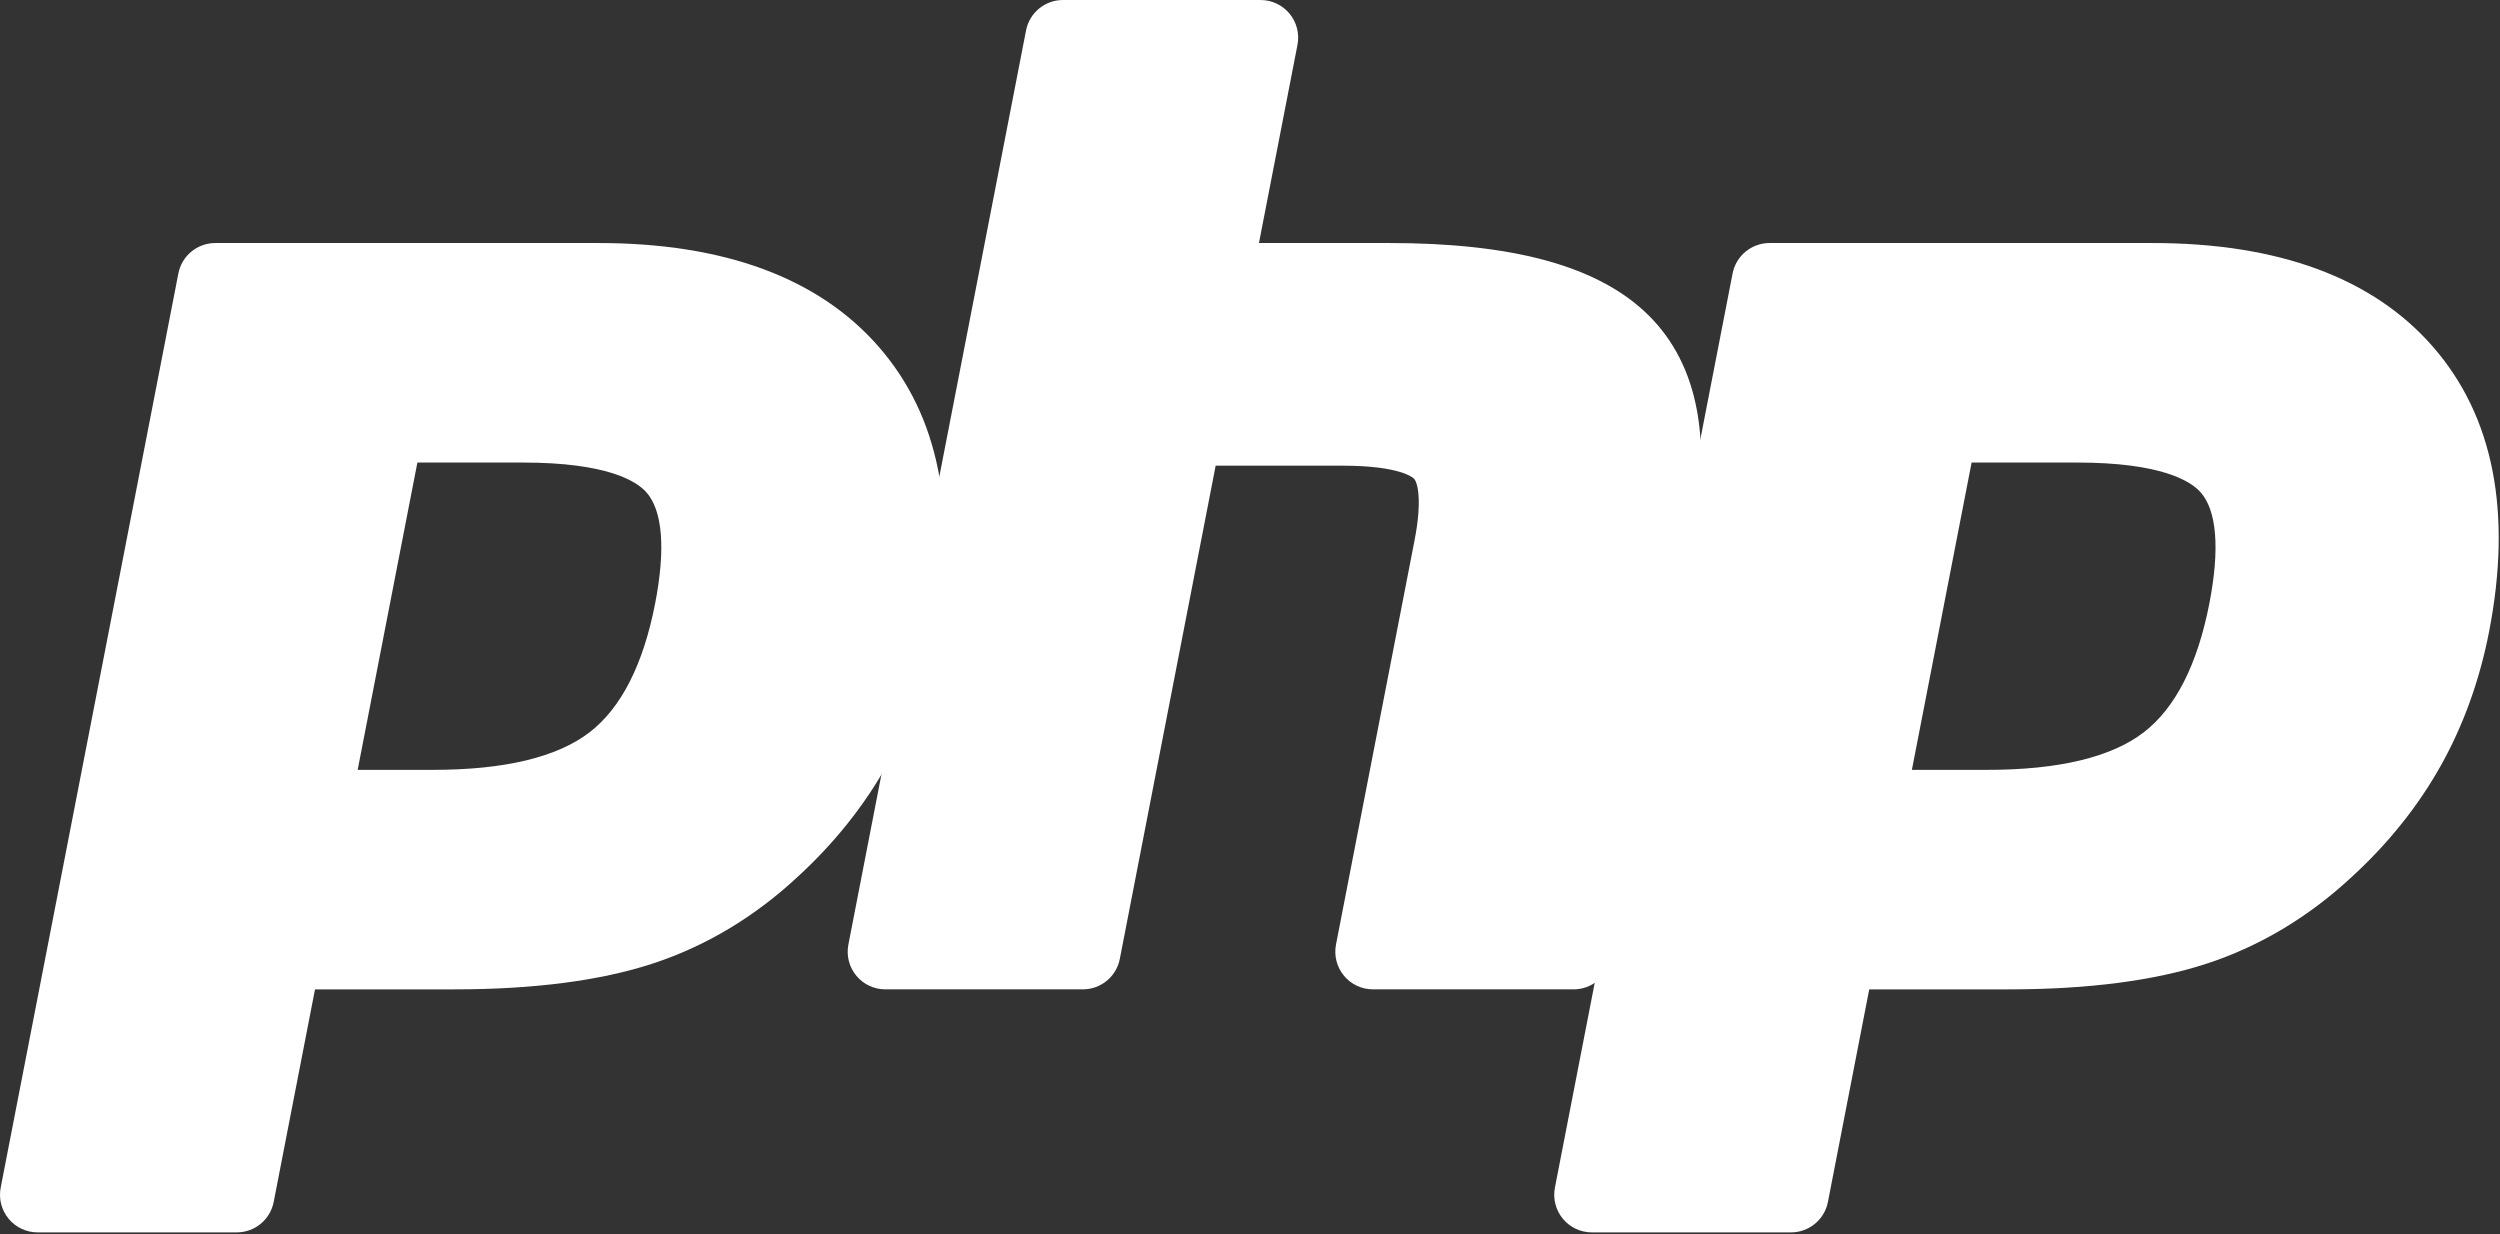  <svg width="241" height="119" viewBox="0 0 241 119" fill="none" xmlns="http://www.w3.org/2000/svg">
<rect x="0" y="0" width="241" height="119" fill="#333333" stroke="none"/>
<path d="M41.754 76.028C49.049 76.028 54.494 74.683 57.94 72.031C61.349 69.406 63.703 64.859 64.937 58.516C66.087 52.588 65.649 48.448 63.635 46.214C61.575 43.932 57.121 42.775 50.398 42.775H38.741L32.279 76.028H41.754ZM3.627 116.989C3.086 116.989 2.572 116.747 2.228 116.329C1.883 115.911 1.744 115.361 1.847 114.829L18.974 26.709C19.14 25.858 19.886 25.242 20.755 25.242H57.667C69.268 25.242 77.903 28.392 83.33 34.605C88.787 40.851 90.472 49.582 88.338 60.555C87.47 65.025 85.977 69.177 83.9 72.894C81.821 76.615 79.073 80.058 75.731 83.13C71.731 86.874 67.204 89.588 62.288 91.185C57.449 92.762 51.235 93.561 43.818 93.561H28.872L24.603 115.521C24.438 116.373 23.692 116.989 22.823 116.989H3.627Z" fill="white"/>
<path d="M40.236 44.589H50.398C58.513 44.589 61.331 46.37 62.289 47.431C63.878 49.192 64.178 52.907 63.156 58.172C62.009 64.067 59.882 68.247 56.834 70.594C53.713 72.996 48.639 74.214 41.755 74.214H34.479L40.236 44.589ZM57.667 23.428H20.754C19.018 23.428 17.525 24.659 17.194 26.364L0.067 114.483C-0.14 115.547 0.139 116.647 0.828 117.483C1.517 118.319 2.544 118.803 3.627 118.803H22.823C24.56 118.803 26.053 117.572 26.384 115.867L30.367 95.375H43.819C51.425 95.375 57.829 94.545 62.85 92.91C68.014 91.232 72.765 88.387 76.97 84.455C80.448 81.256 83.312 77.664 85.483 73.78C87.654 69.894 89.214 65.561 90.119 60.901C92.365 49.351 90.54 40.102 84.696 33.413C78.909 26.787 69.815 23.428 57.667 23.428ZM30.078 77.841H41.755C49.494 77.841 55.259 76.384 59.046 73.468C62.835 70.551 65.39 65.684 66.717 58.863C67.988 52.314 67.409 47.692 64.982 45C62.551 42.308 57.691 40.961 50.398 40.961H37.246L30.078 77.841V77.841ZM57.667 27.056C68.772 27.056 76.873 29.97 81.965 35.799C87.056 41.628 88.589 49.764 86.558 60.209C85.722 64.512 84.307 68.446 82.317 72.01C80.323 75.577 77.72 78.838 74.504 81.795C70.671 85.382 66.413 87.938 61.727 89.46C57.042 90.987 51.074 91.747 43.819 91.747H27.376L22.823 115.175H3.627L20.754 27.056H57.667" fill="white"/>
<path d="M132.352 93.561C131.81 93.561 131.297 93.319 130.953 92.901C130.607 92.483 130.468 91.933 130.571 91.401L138.147 52.412C138.868 48.704 138.69 46.042 137.647 44.918C137.009 44.23 135.091 43.078 129.421 43.078H115.695L106.17 92.093C106.004 92.945 105.257 93.561 104.389 93.561H85.345C84.803 93.561 84.29 93.319 83.945 92.901C83.6 92.483 83.461 91.933 83.564 91.401L100.691 3.282C100.857 2.43 101.603 1.814 102.471 1.814H121.516C122.058 1.814 122.571 2.056 122.916 2.474C123.26 2.892 123.4 3.442 123.297 3.974L119.164 25.242H133.929C145.177 25.242 152.805 27.225 157.247 31.305C161.776 35.467 163.189 42.122 161.448 51.087L153.479 92.093C153.313 92.945 152.567 93.561 151.699 93.561H132.352Z" fill="white"/>
<path d="M121.516 -4.44055e-05H102.471C100.734 -4.44055e-05 99.242 1.231 98.91 2.935L81.784 91.055C81.577 92.118 81.856 93.218 82.545 94.054C83.234 94.891 84.261 95.374 85.345 95.374H104.389C106.126 95.374 107.619 94.143 107.95 92.439L117.19 44.891H129.42C135.081 44.891 136.269 46.1 136.317 46.152C136.66 46.521 137.112 48.232 136.367 52.066L128.79 91.055C128.584 92.118 128.863 93.218 129.552 94.054C130.241 94.891 131.268 95.374 132.352 95.374H151.698C153.435 95.374 154.928 94.143 155.259 92.439L163.227 51.432C165.097 41.807 163.498 34.586 158.475 29.97C153.681 25.567 145.653 23.428 133.929 23.428H121.363L125.077 4.32C125.283 3.256 125.005 2.156 124.315 1.32C123.626 0.484 122.599 -4.44055e-05 121.516 -4.44055e-05ZM121.516 3.627L116.963 27.055H133.929C144.604 27.055 151.967 28.919 156.02 32.641C160.073 36.365 161.287 42.399 159.667 50.741L151.698 91.747H132.352L139.928 52.758C140.79 48.322 140.473 45.297 138.976 43.684C137.478 42.071 134.293 41.263 129.42 41.263H114.199L104.389 91.747H85.345L102.471 3.627H121.516Z" fill="white"/>
<path d="M191.581 76.028C198.876 76.028 204.321 74.683 207.767 72.031C211.176 69.407 213.53 64.86 214.764 58.516C215.915 52.588 215.477 48.448 213.462 46.214C211.402 43.932 206.948 42.775 200.225 42.775H188.568L182.106 76.028H191.581ZM153.455 116.989C152.914 116.989 152.4 116.747 152.056 116.329C151.711 115.911 151.571 115.361 151.674 114.829L168.801 26.709C168.967 25.858 169.713 25.242 170.582 25.242H207.494C219.096 25.242 227.73 28.392 233.158 34.605C238.614 40.851 240.299 49.582 238.166 60.555C237.296 65.025 235.804 69.177 233.727 72.894C231.648 76.615 228.9 80.058 225.558 83.13C221.558 86.874 217.031 89.588 212.115 91.185C207.276 92.762 201.062 93.561 193.645 93.561H178.698L174.432 115.521C174.265 116.373 173.519 116.989 172.65 116.989H153.455Z" fill="white"/>
<path d="M190.063 44.589H200.225C208.34 44.589 211.158 46.37 212.116 47.431C213.705 49.192 214.005 52.907 212.983 58.172C211.836 64.067 209.708 68.247 206.661 70.594C203.54 72.996 198.466 74.214 191.582 74.214H184.306L190.063 44.589ZM207.494 23.428H170.582C168.845 23.428 167.353 24.659 167.021 26.364L149.894 114.483C149.688 115.547 149.967 116.647 150.656 117.483C151.345 118.319 152.371 118.803 153.455 118.803H172.651C174.387 118.803 175.88 117.572 176.212 115.867L180.194 95.375H193.646C201.253 95.375 207.656 94.545 212.678 92.91C217.841 91.232 222.593 88.387 226.798 84.454C230.276 81.255 233.139 77.664 235.31 73.78C237.481 69.894 239.041 65.561 239.946 60.901C242.192 49.35 240.367 40.101 234.523 33.412C228.736 26.787 219.642 23.428 207.494 23.428ZM179.906 77.841H191.582C199.321 77.841 205.086 76.384 208.873 73.468C212.662 70.551 215.217 65.684 216.544 58.863C217.815 52.314 217.237 47.692 214.809 45C212.378 42.308 207.518 40.961 200.225 40.961H187.073L179.906 77.841ZM207.494 27.056C218.599 27.056 226.7 29.97 231.792 35.799C236.884 41.628 238.416 49.764 236.385 60.209C235.549 64.512 234.134 68.446 232.144 72.01C230.15 75.577 227.547 78.838 224.331 81.795C220.498 85.382 216.24 87.938 211.554 89.46C206.869 90.987 200.901 91.747 193.646 91.747H177.203L172.651 115.175H153.455L170.582 27.056H207.494" fill="white"/>
</svg>

